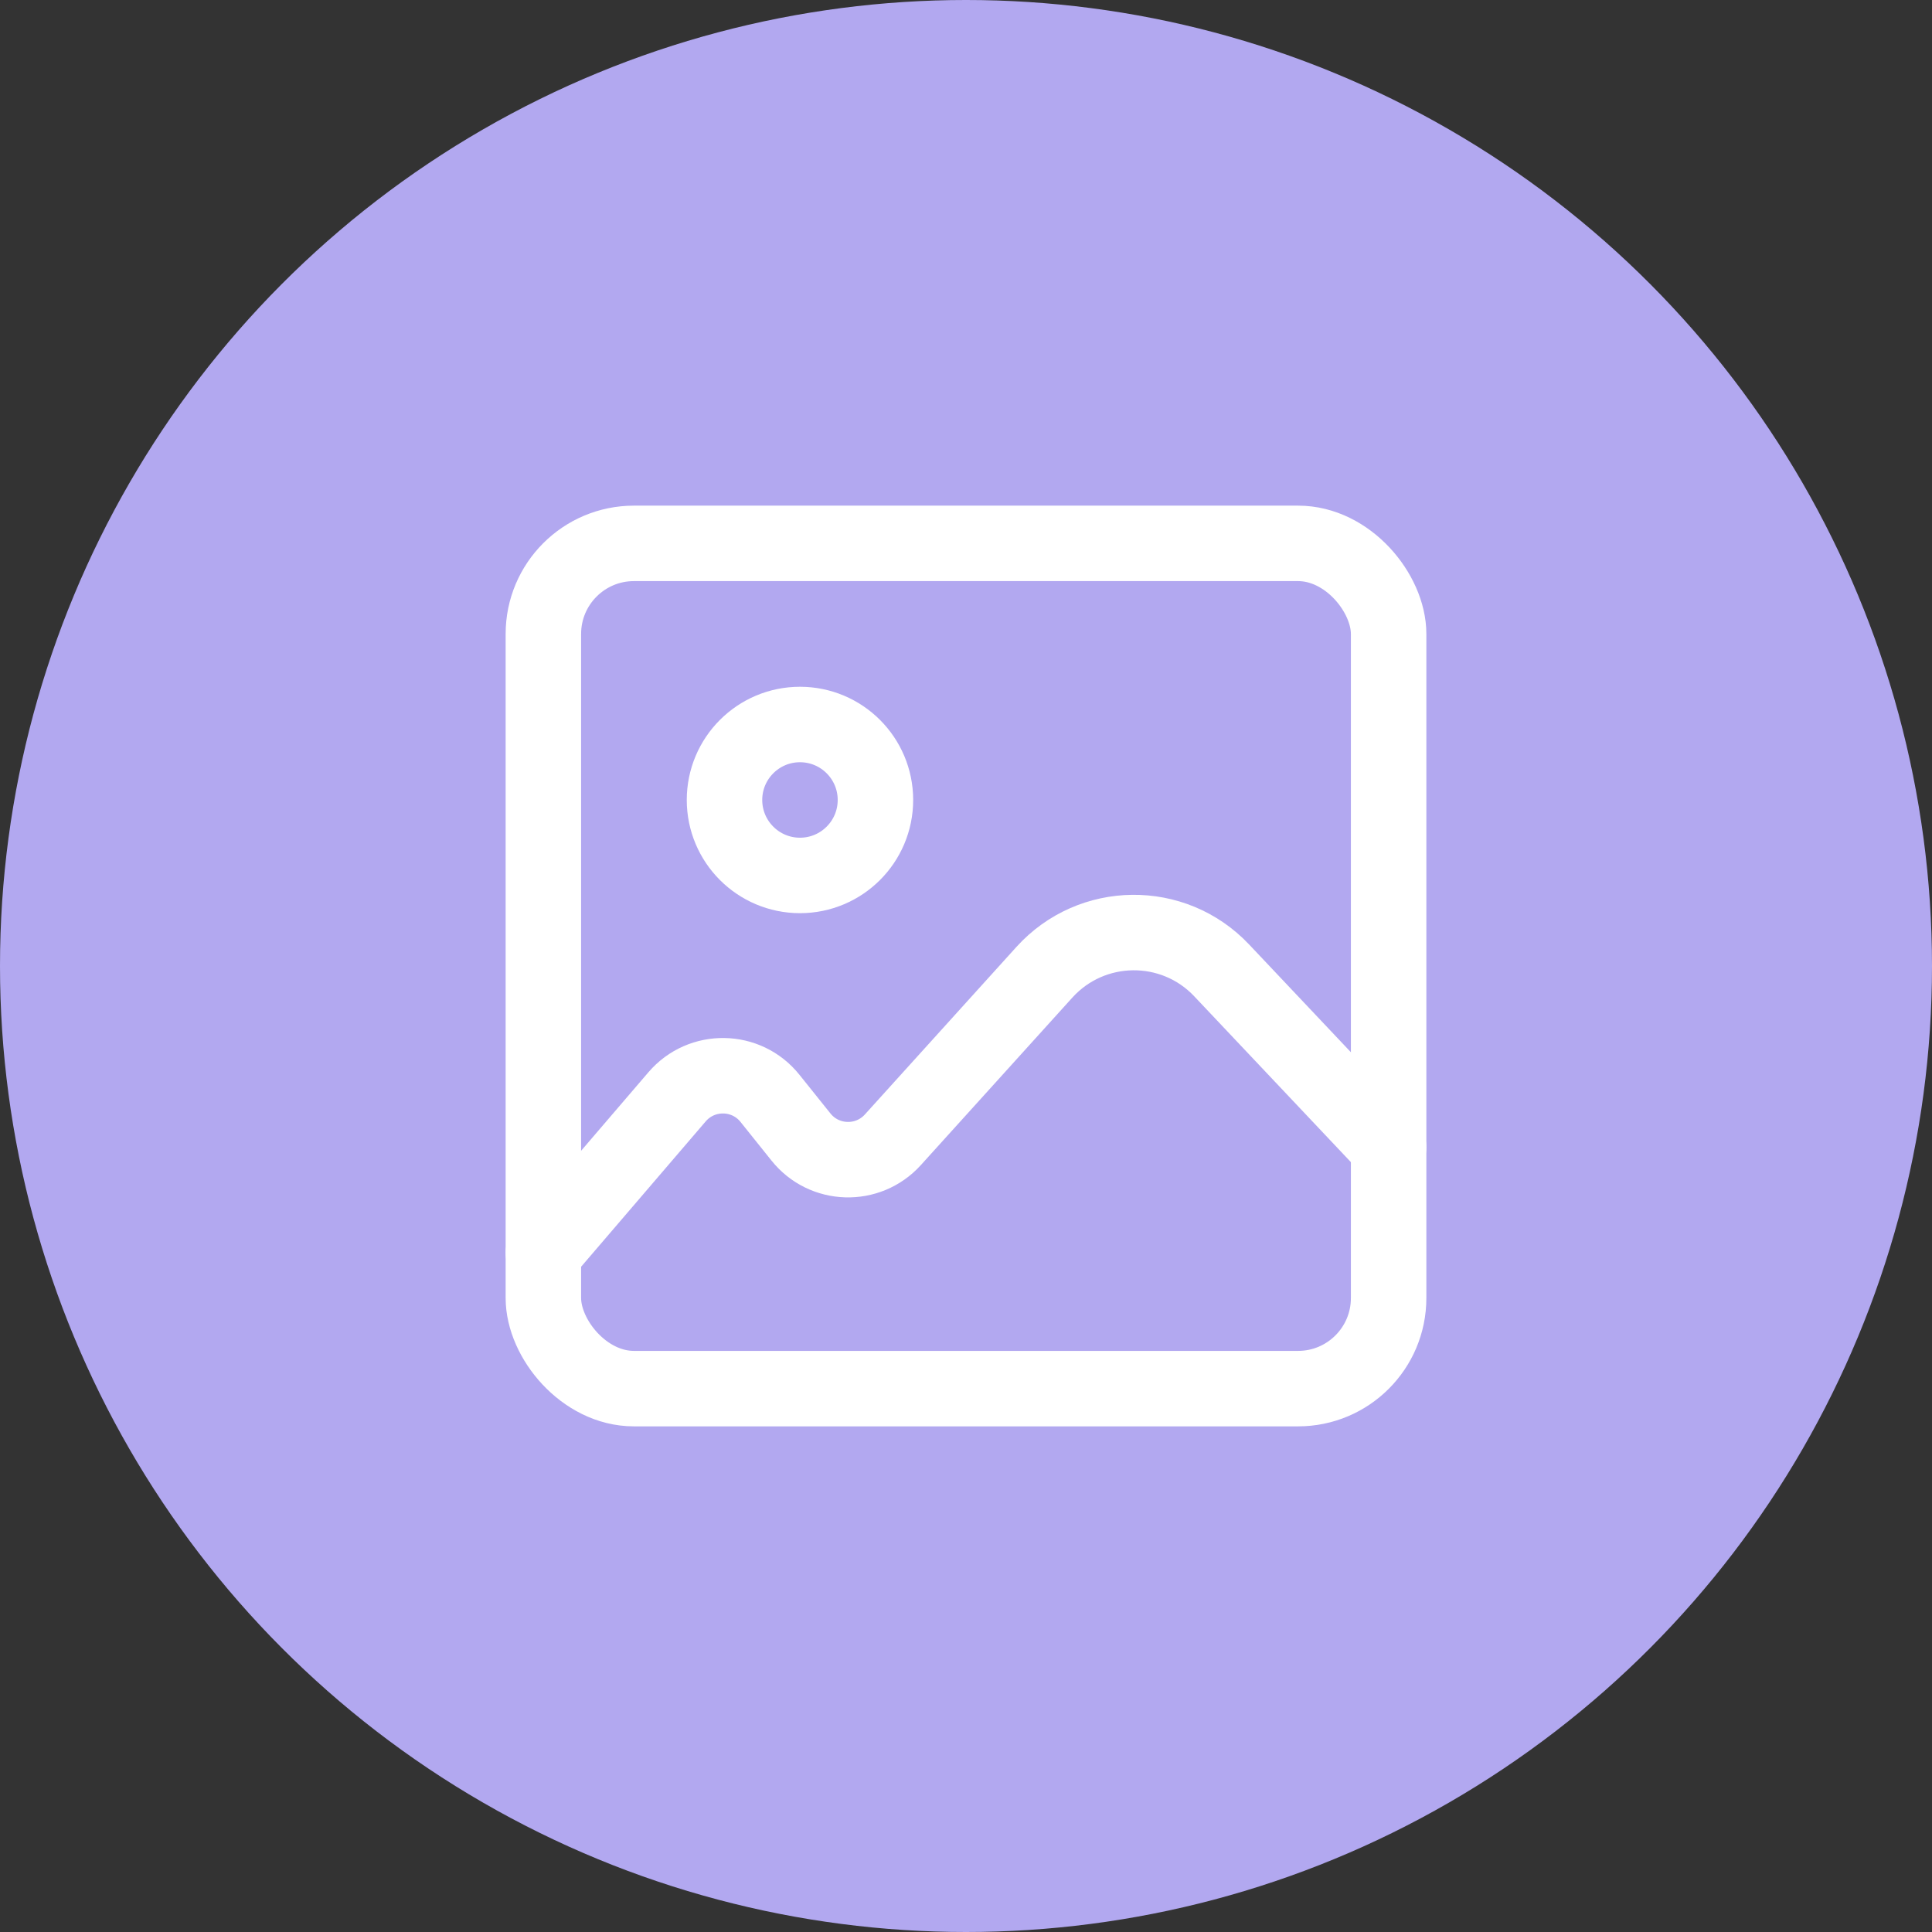 <svg width="32" height="32" viewBox="0 0 32 32" fill="none" xmlns="http://www.w3.org/2000/svg">
<rect x="0" y="0" width="32" height="32" fill="#333333" stroke="none"/>
<circle cx="16" cy="16" r="16" fill="#B2A8F0"/>
<rect x="9" y="9" width="14" height="14" rx="1.5" stroke="white" stroke-width="1.25"/>
<path d="M9 20.75L11.214 18.167C11.622 17.691 12.363 17.703 12.754 18.193L13.266 18.832C13.651 19.314 14.375 19.335 14.788 18.879L17.298 16.104C18.081 15.239 19.435 15.225 20.235 16.073L23 19" stroke="white" stroke-width="1.25" stroke-linecap="round"/>
<circle cx="13.25" cy="13.25" r="1.25" stroke="white" stroke-width="1.25"/>
</svg>
